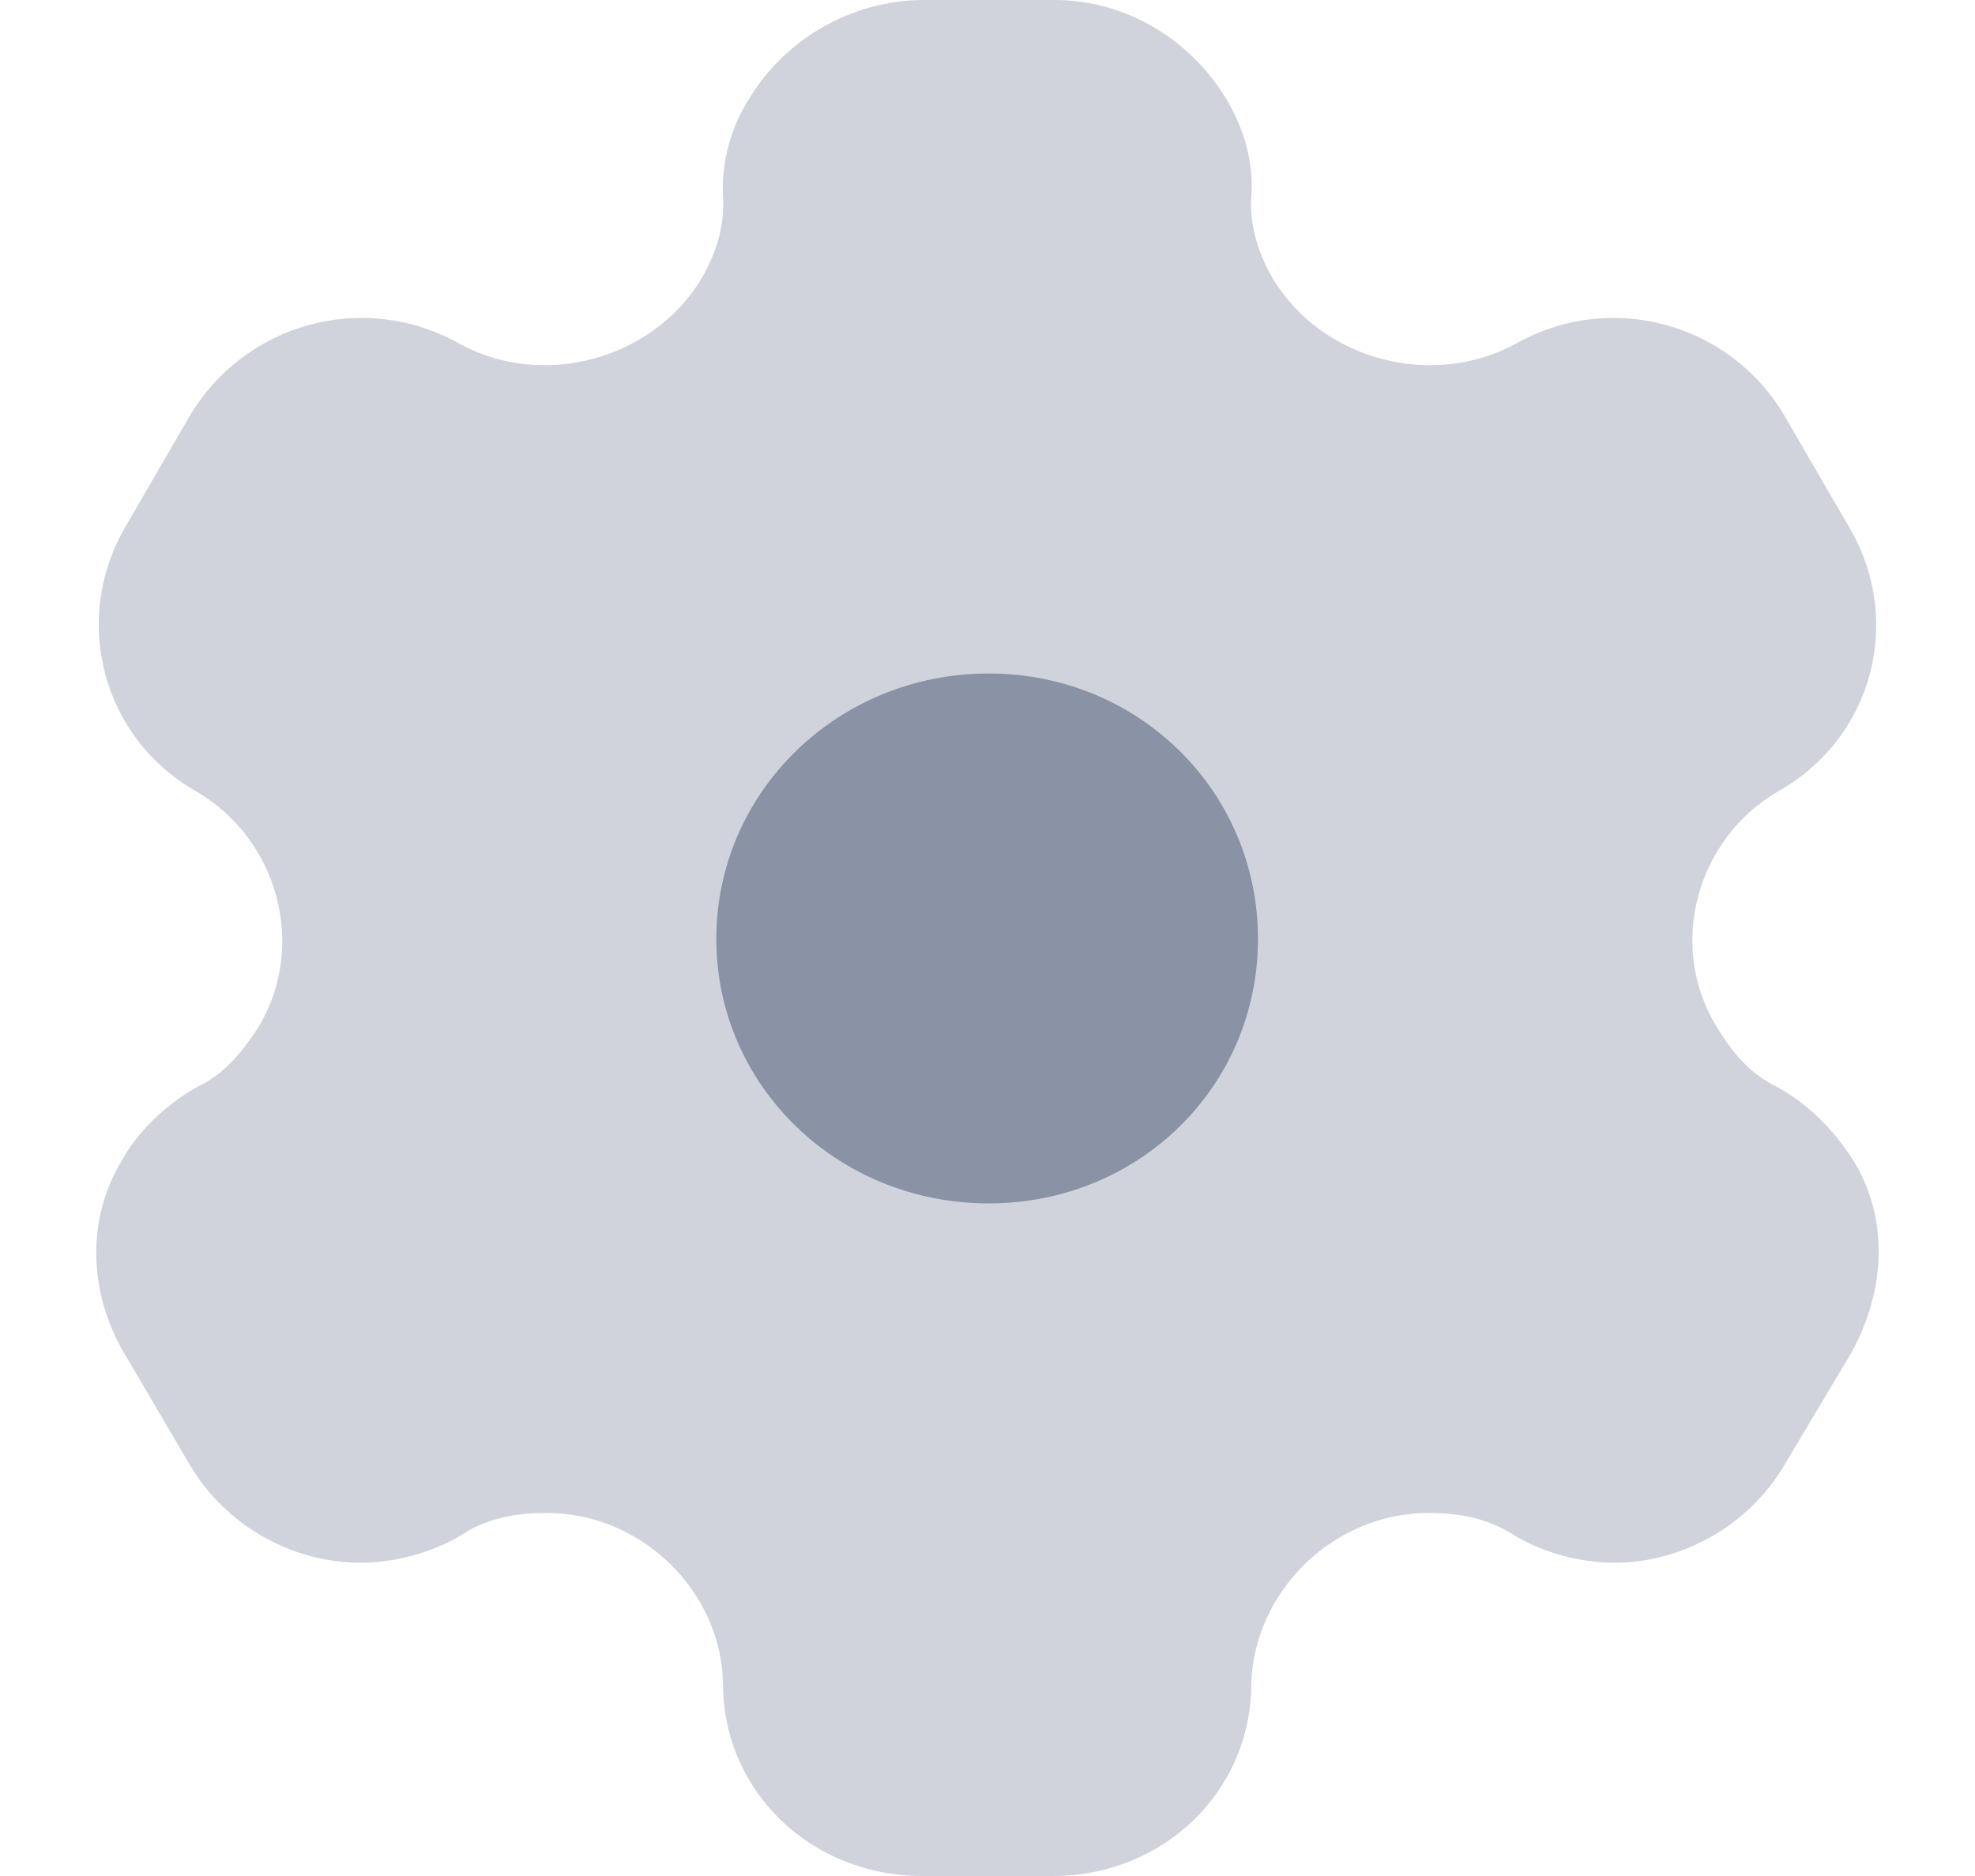 <svg width="20" height="19" viewBox="0 0 20 19" fill="none" xmlns="http://www.w3.org/2000/svg">
<path opacity="0.4" d="M18.768 11.752C18.584 11.466 18.322 11.181 17.982 11.001C17.71 10.868 17.535 10.649 17.38 10.393C16.885 9.576 17.176 8.502 18.001 8.018C18.972 7.476 19.283 6.27 18.72 5.33L18.069 4.208C17.516 3.268 16.302 2.936 15.341 3.486C14.487 3.942 13.39 3.639 12.895 2.831C12.739 2.565 12.652 2.28 12.671 1.995C12.7 1.625 12.584 1.273 12.409 0.988C12.05 0.399 11.399 0 10.681 0H9.312C8.603 0.019 7.953 0.399 7.594 0.988C7.409 1.273 7.302 1.625 7.322 1.995C7.341 2.28 7.254 2.565 7.098 2.831C6.603 3.639 5.506 3.942 4.662 3.486C3.691 2.936 2.487 3.268 1.924 4.208L1.273 5.33C0.72 6.27 1.031 7.476 1.992 8.018C2.817 8.502 3.108 9.576 2.623 10.393C2.458 10.649 2.283 10.868 2.011 11.001C1.681 11.181 1.39 11.466 1.235 11.752C0.875 12.341 0.895 13.082 1.254 13.699L1.924 14.839C2.283 15.447 2.953 15.827 3.652 15.827C3.982 15.827 4.37 15.732 4.681 15.542C4.924 15.38 5.215 15.323 5.535 15.323C6.497 15.323 7.302 16.112 7.322 17.052C7.322 18.145 8.215 19 9.341 19H10.662C11.778 19 12.671 18.145 12.671 17.052C12.7 16.112 13.506 15.323 14.467 15.323C14.778 15.323 15.069 15.38 15.322 15.542C15.632 15.732 16.011 15.827 16.351 15.827C17.04 15.827 17.71 15.447 18.069 14.839L18.749 13.699C19.098 13.062 19.128 12.341 18.768 11.752Z" fill="#8A92A6"/>
<path d="M10.011 12.188C8.487 12.188 7.254 11.001 7.254 9.509C7.254 8.018 8.487 6.821 10.011 6.821C11.535 6.821 12.739 8.018 12.739 9.509C12.739 11.001 11.535 12.188 10.011 12.188Z" fill="#8A92A6"/>
</svg>
